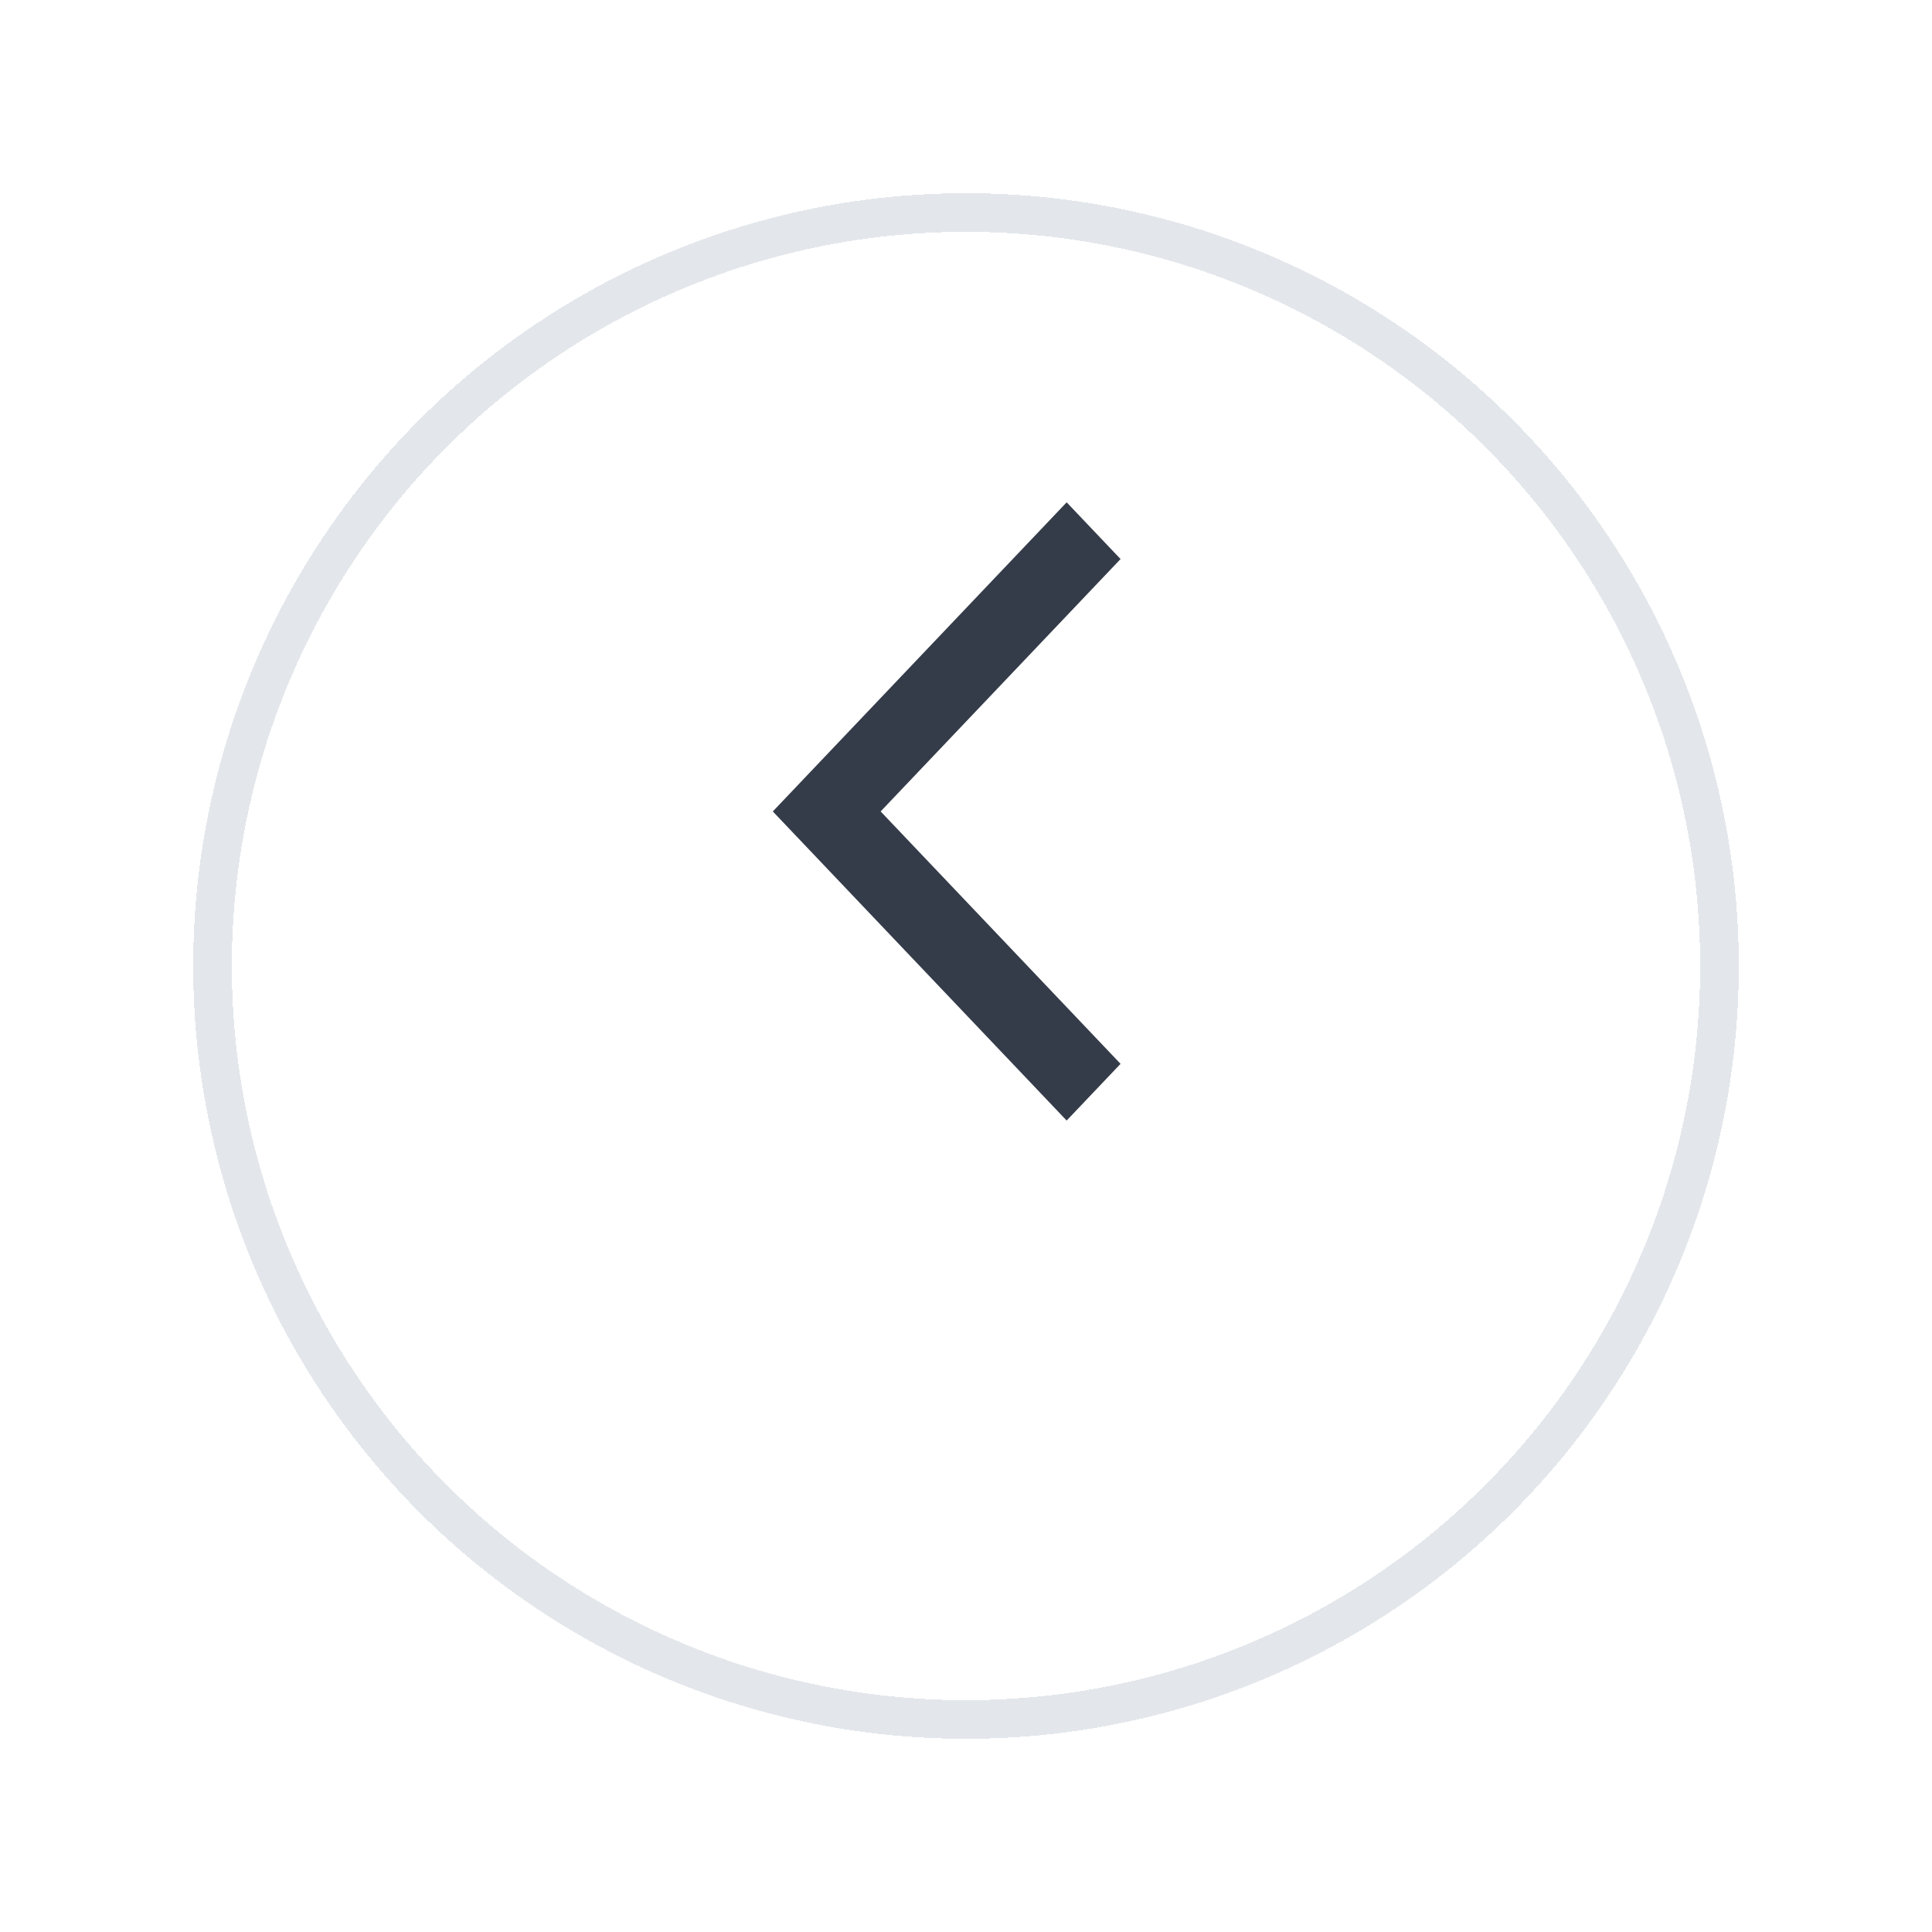 <svg width="50" height="50" viewBox="0 0 50 50" fill="none" xmlns="http://www.w3.org/2000/svg">
<g filter="url(#filter0_d_1615_94720)">
<circle cx="25" cy="21" r="20" fill="white" fill-opacity="0.9" shape-rendering="crispEdges"/>
<circle cx="25" cy="21" r="19.5" stroke="#E3E7EB" shape-rendering="crispEdges"/>
</g>
<path fill-rule="evenodd" clip-rule="evenodd" d="M22.791 21L29 14.468L27.605 13L20 21L27.605 29L29 27.532L22.791 21Z" fill="#353C49"/>
<defs>
<filter id="filter0_d_1615_94720" x="0" y="0" width="50" height="50" filterUnits="userSpaceOnUse" color-interpolation-filters="sRGB">
<feFlood flood-opacity="0" result="BackgroundImageFix"/>
<feColorMatrix in="SourceAlpha" type="matrix" values="0 0 0 0 0 0 0 0 0 0 0 0 0 0 0 0 0 0 127 0" result="hardAlpha"/>
<feOffset dy="4"/>
<feGaussianBlur stdDeviation="2.5"/>
<feComposite in2="hardAlpha" operator="out"/>
<feColorMatrix type="matrix" values="0 0 0 0 0 0 0 0 0 0 0 0 0 0 0 0 0 0 0.2 0"/>
<feBlend mode="normal" in2="BackgroundImageFix" result="effect1_dropShadow_1615_94720"/>
<feBlend mode="normal" in="SourceGraphic" in2="effect1_dropShadow_1615_94720" result="shape"/>
</filter>
</defs>
</svg>
